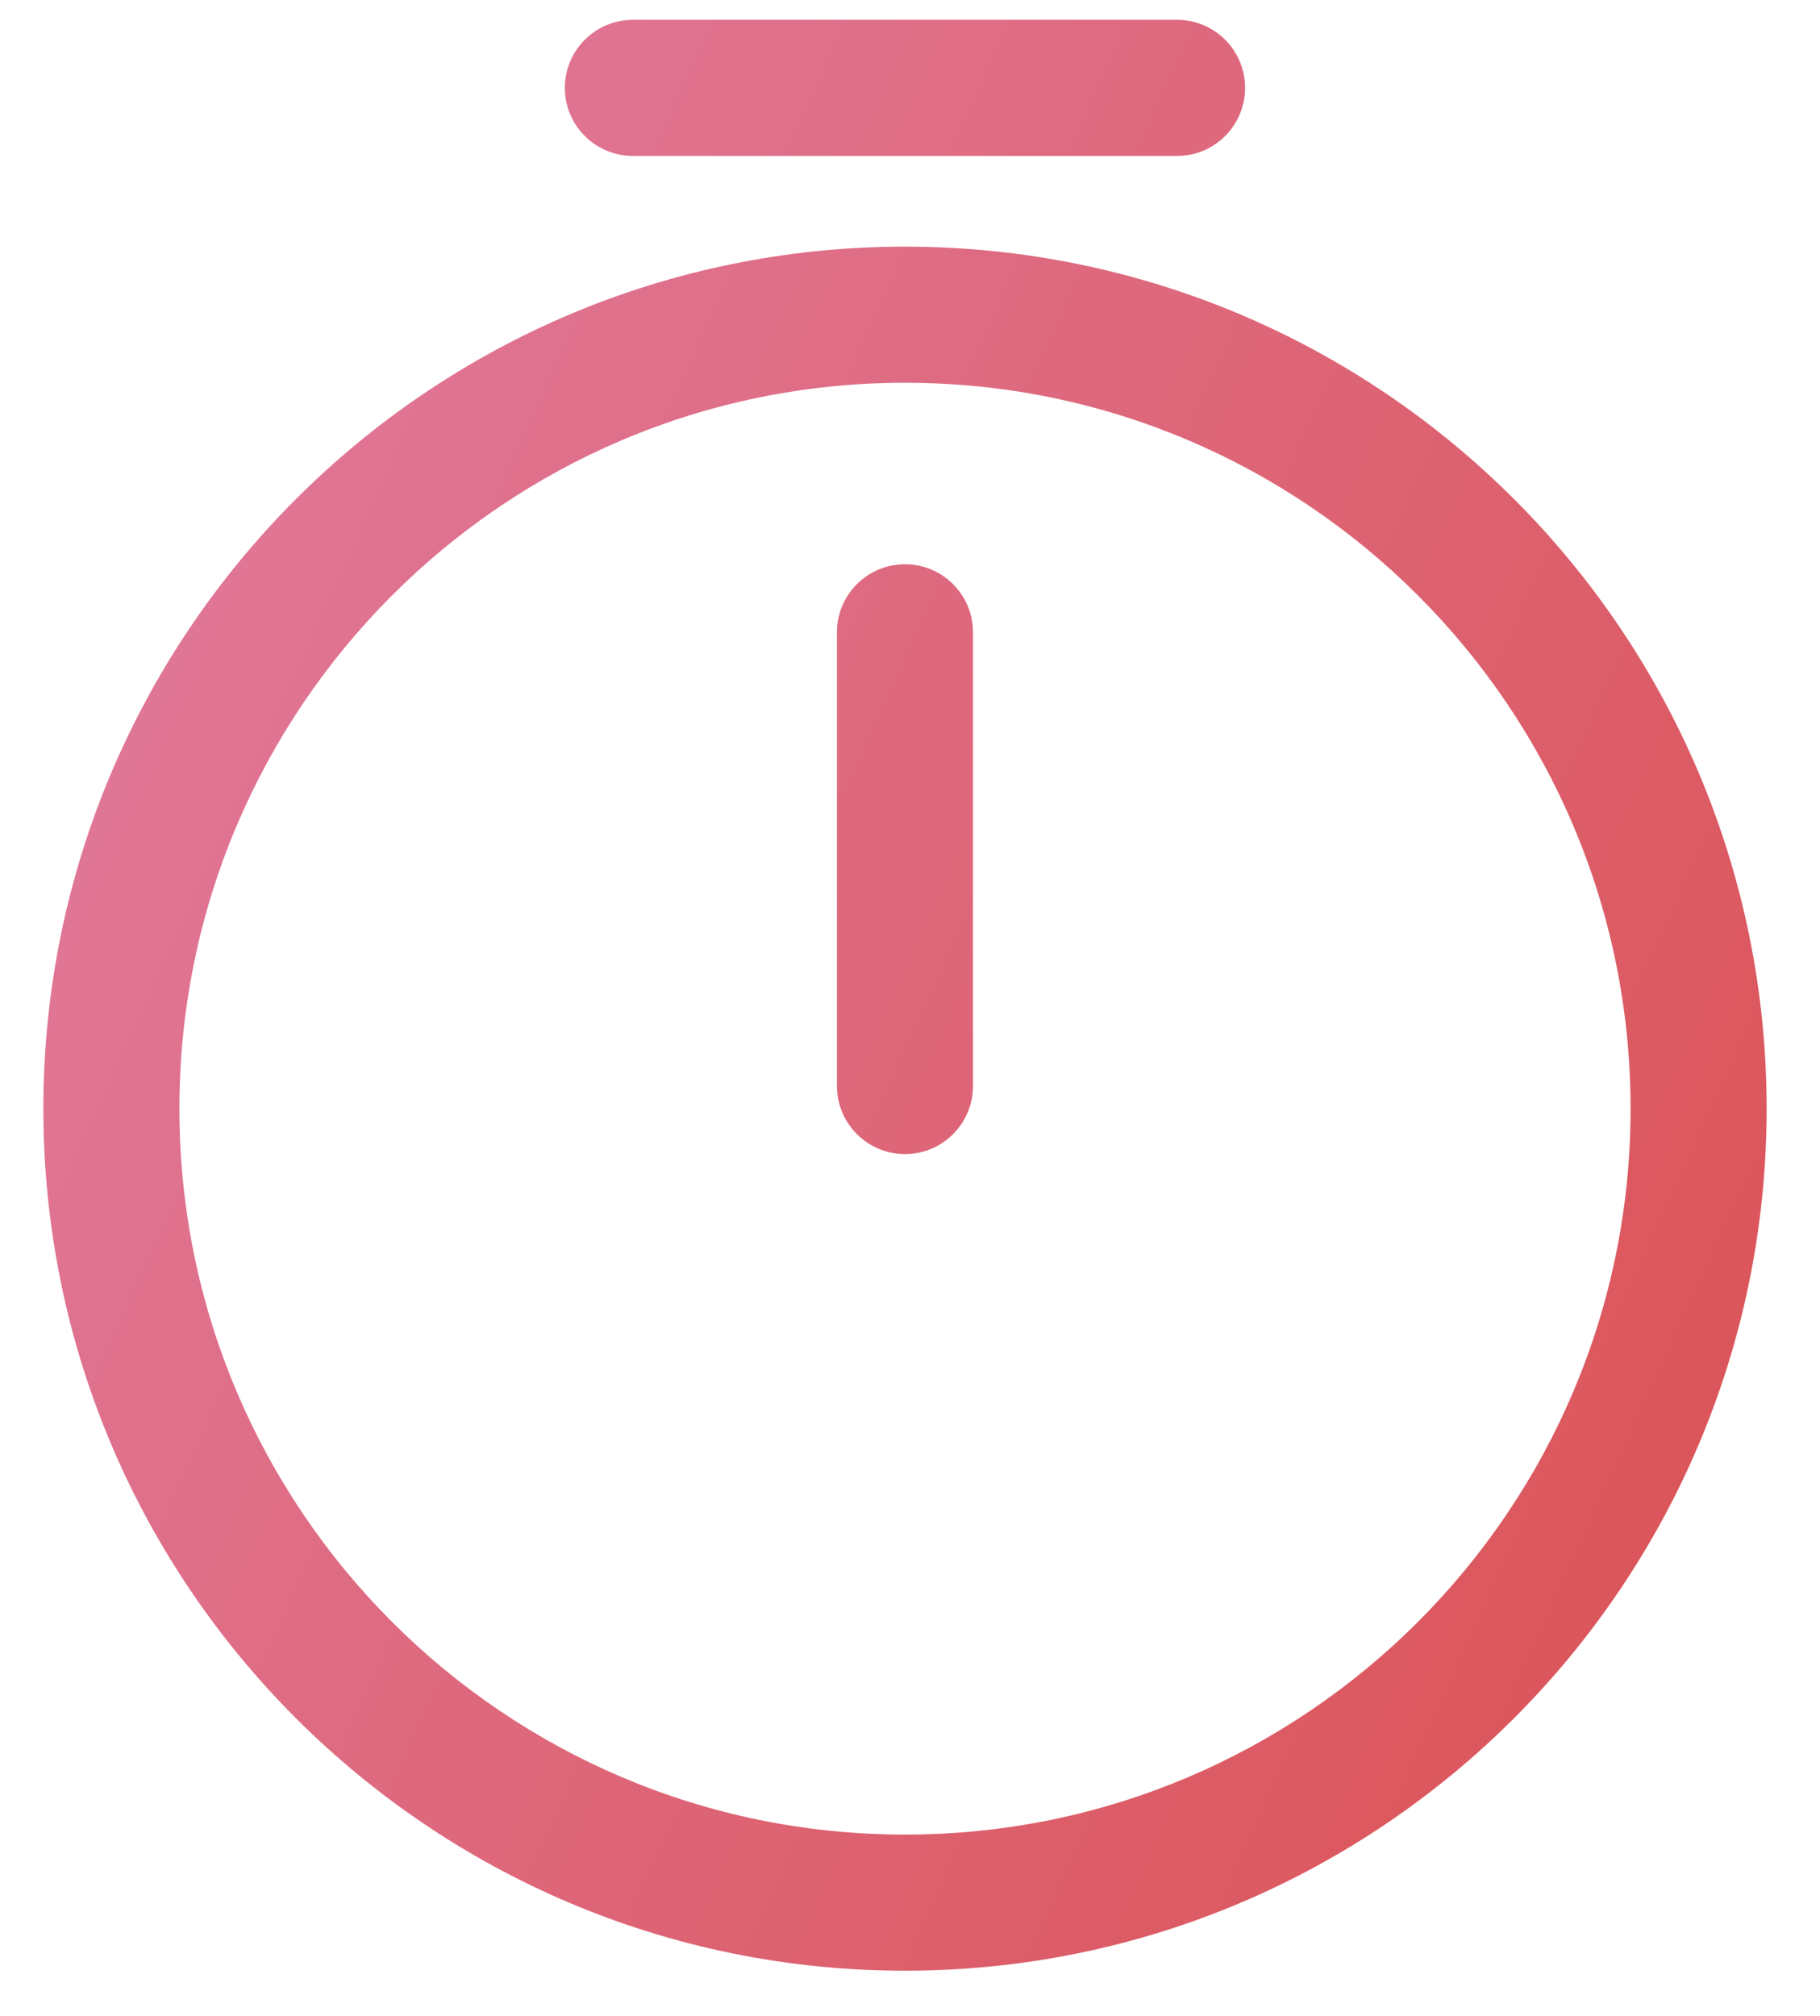 <svg width="28" height="31" viewBox="0 0 28 31" fill="none" xmlns="http://www.w3.org/2000/svg">
<path fill-rule="evenodd" clip-rule="evenodd" d="M13.923 5.886C7.761 5.886 2.76 10.887 2.76 17.049C2.76 23.21 7.761 28.212 13.923 28.212C20.084 28.212 25.086 23.21 25.086 17.049C25.086 10.887 20.084 5.886 13.923 5.886ZM0.667 17.049C0.667 9.731 6.605 3.793 13.923 3.793C21.24 3.793 27.179 9.731 27.179 17.049C27.179 24.366 21.24 30.305 13.923 30.305C6.605 30.305 0.667 24.366 0.667 17.049Z" fill="url(#paint0_linear_3506_35785)"/>
<path fill-rule="evenodd" clip-rule="evenodd" d="M13.923 8.677C14.501 8.677 14.969 9.145 14.969 9.723V16.7C14.969 17.278 14.501 17.747 13.923 17.747C13.345 17.747 12.876 17.278 12.876 16.7V9.723C12.876 9.145 13.345 8.677 13.923 8.677Z" fill="url(#paint1_linear_3506_35785)"/>
<path fill-rule="evenodd" clip-rule="evenodd" d="M8.69 1.351C8.69 0.773 9.159 0.305 9.737 0.305H18.109C18.687 0.305 19.155 0.773 19.155 1.351C19.155 1.929 18.687 2.398 18.109 2.398H9.737C9.159 2.398 8.69 1.929 8.69 1.351Z" fill="url(#paint2_linear_3506_35785)"/>
<defs>
<linearGradient id="paint0_linear_3506_35785" x1="-3.459" y1="-3.459" x2="41.568" y2="17.067" gradientUnits="userSpaceOnUse">
<stop stop-color="#E283AE"/>
<stop offset="1" stop-color="#D94841"/>
</linearGradient>
<linearGradient id="paint1_linear_3506_35785" x1="-3.459" y1="-3.459" x2="41.568" y2="17.067" gradientUnits="userSpaceOnUse">
<stop stop-color="#E283AE"/>
<stop offset="1" stop-color="#D94841"/>
</linearGradient>
<linearGradient id="paint2_linear_3506_35785" x1="-3.459" y1="-3.459" x2="41.568" y2="17.067" gradientUnits="userSpaceOnUse">
<stop stop-color="#E283AE"/>
<stop offset="1" stop-color="#D94841"/>
</linearGradient>
</defs>
</svg>
